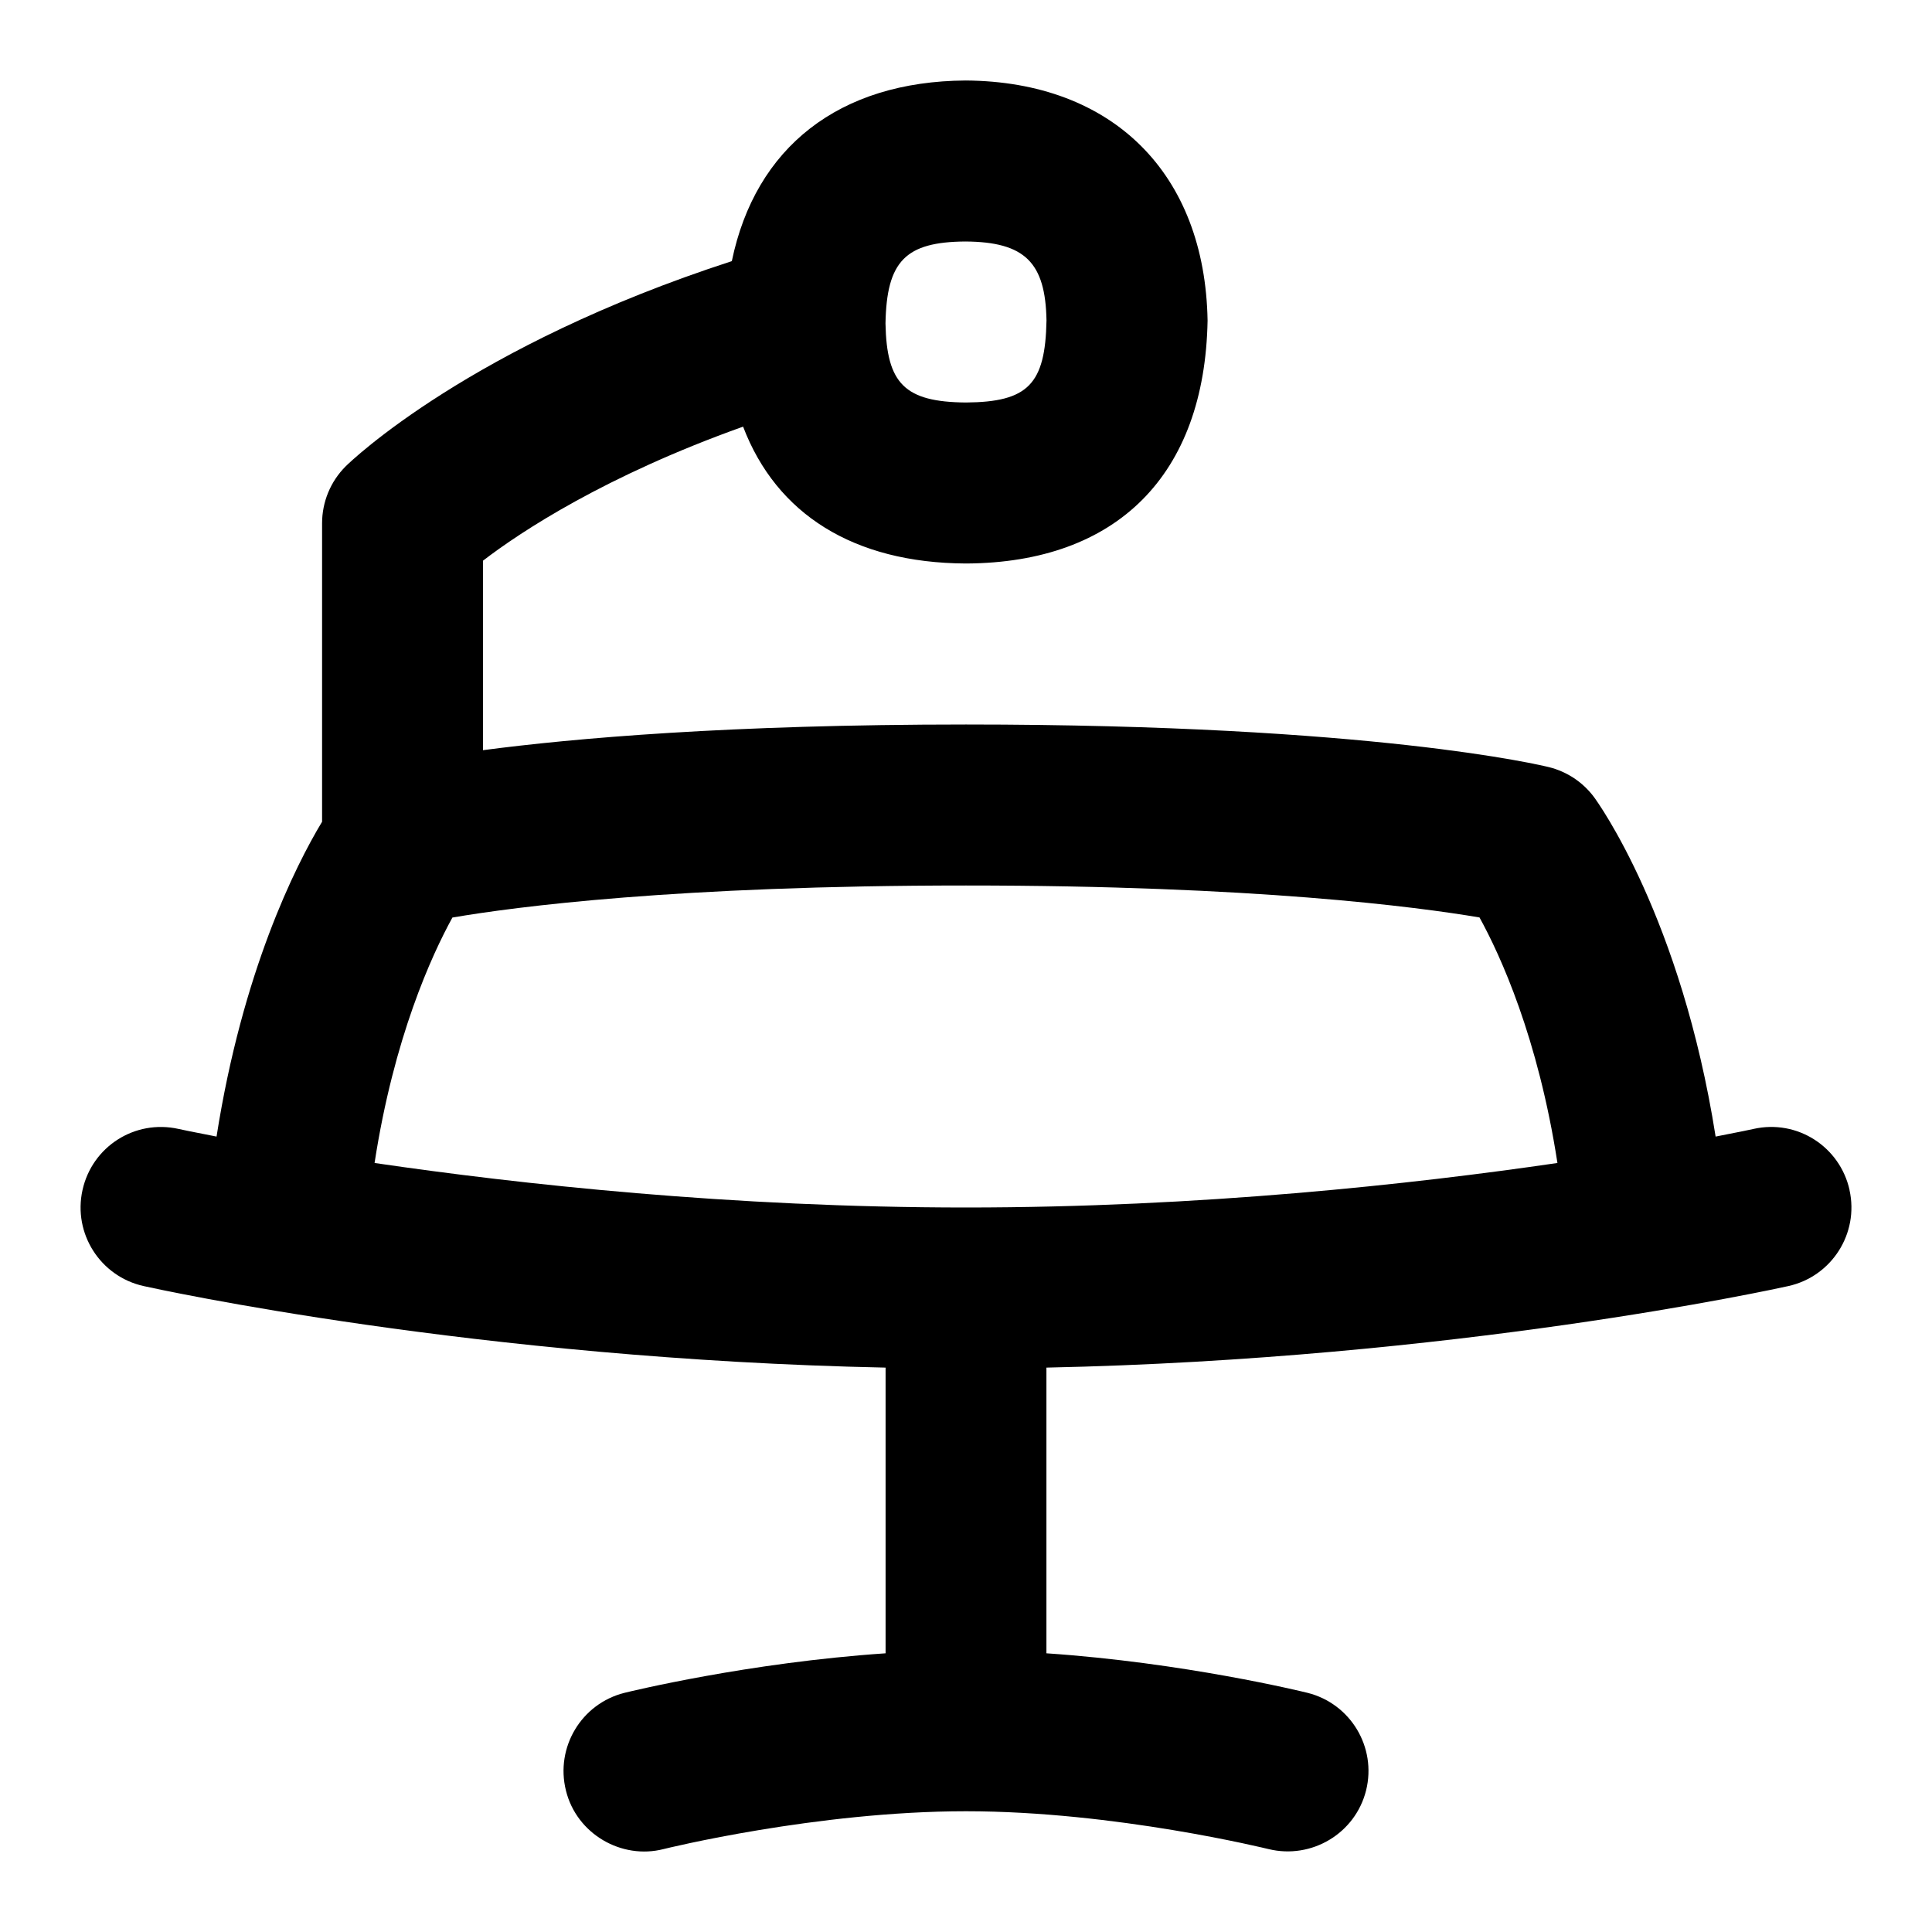 <svg id="Layer_1" viewBox="0 0 24 24" xmlns="http://www.w3.org/2000/svg" data-name="Layer 1"><path d="m22.976 14.783c-.12-.539-.65-.881-1.193-.759-.008.002-.174.038-.471.095-.428-2.72-1.464-4.155-1.512-4.219-.138-.184-.334-.314-.557-.37-.087-.021-2.178-.53-7.243-.53-2.942 0-4.875.171-6 .319v-2.354c.471-.362 1.524-1.056 3.231-1.665.414 1.086 1.372 1.692 2.763 1.7h.012c1.869-.011 2.96-1.098 2.995-3.017-.031-1.828-1.178-2.971-3.005-2.983-1.573.01-2.612.829-2.905 2.244-3.245 1.052-4.732 2.484-4.797 2.549-.188.188-.293.442-.293.707v3.708c-.333.551-.99 1.865-1.311 3.911-.298-.057-.464-.093-.472-.095-.545-.121-1.074.221-1.193.759-.12.539.22 1.073.759 1.193.177.039 4.141.908 9.217 1.013v3.549c-1.707.116-3.17.473-3.243.491-.536.134-.861.677-.728 1.213.132.54.691.862 1.213.728.019-.005 1.902-.47 3.757-.47s3.739.466 3.758.47c.534.13 1.078-.193 1.212-.729.133-.536-.192-1.078-.728-1.212-.073-.018-1.535-.375-3.243-.491v-3.549c5.076-.106 9.04-.974 9.217-1.013.539-.12.879-.654.759-1.193zm-10.983-11.783c.74.005.994.261 1.007.981-.015.792-.229 1.013-1 1.019-.762-.006-.986-.235-1-.982.014-.775.249-1.013.993-1.018zm.007 12c-2.909 0-5.544-.289-7.347-.553.24-1.558.709-2.58.967-3.049.777-.133 2.785-.398 6.38-.398s5.604.266 6.379.397c.26.472.728 1.494.968 3.05-1.803.264-4.439.553-7.348.553z"/></svg>